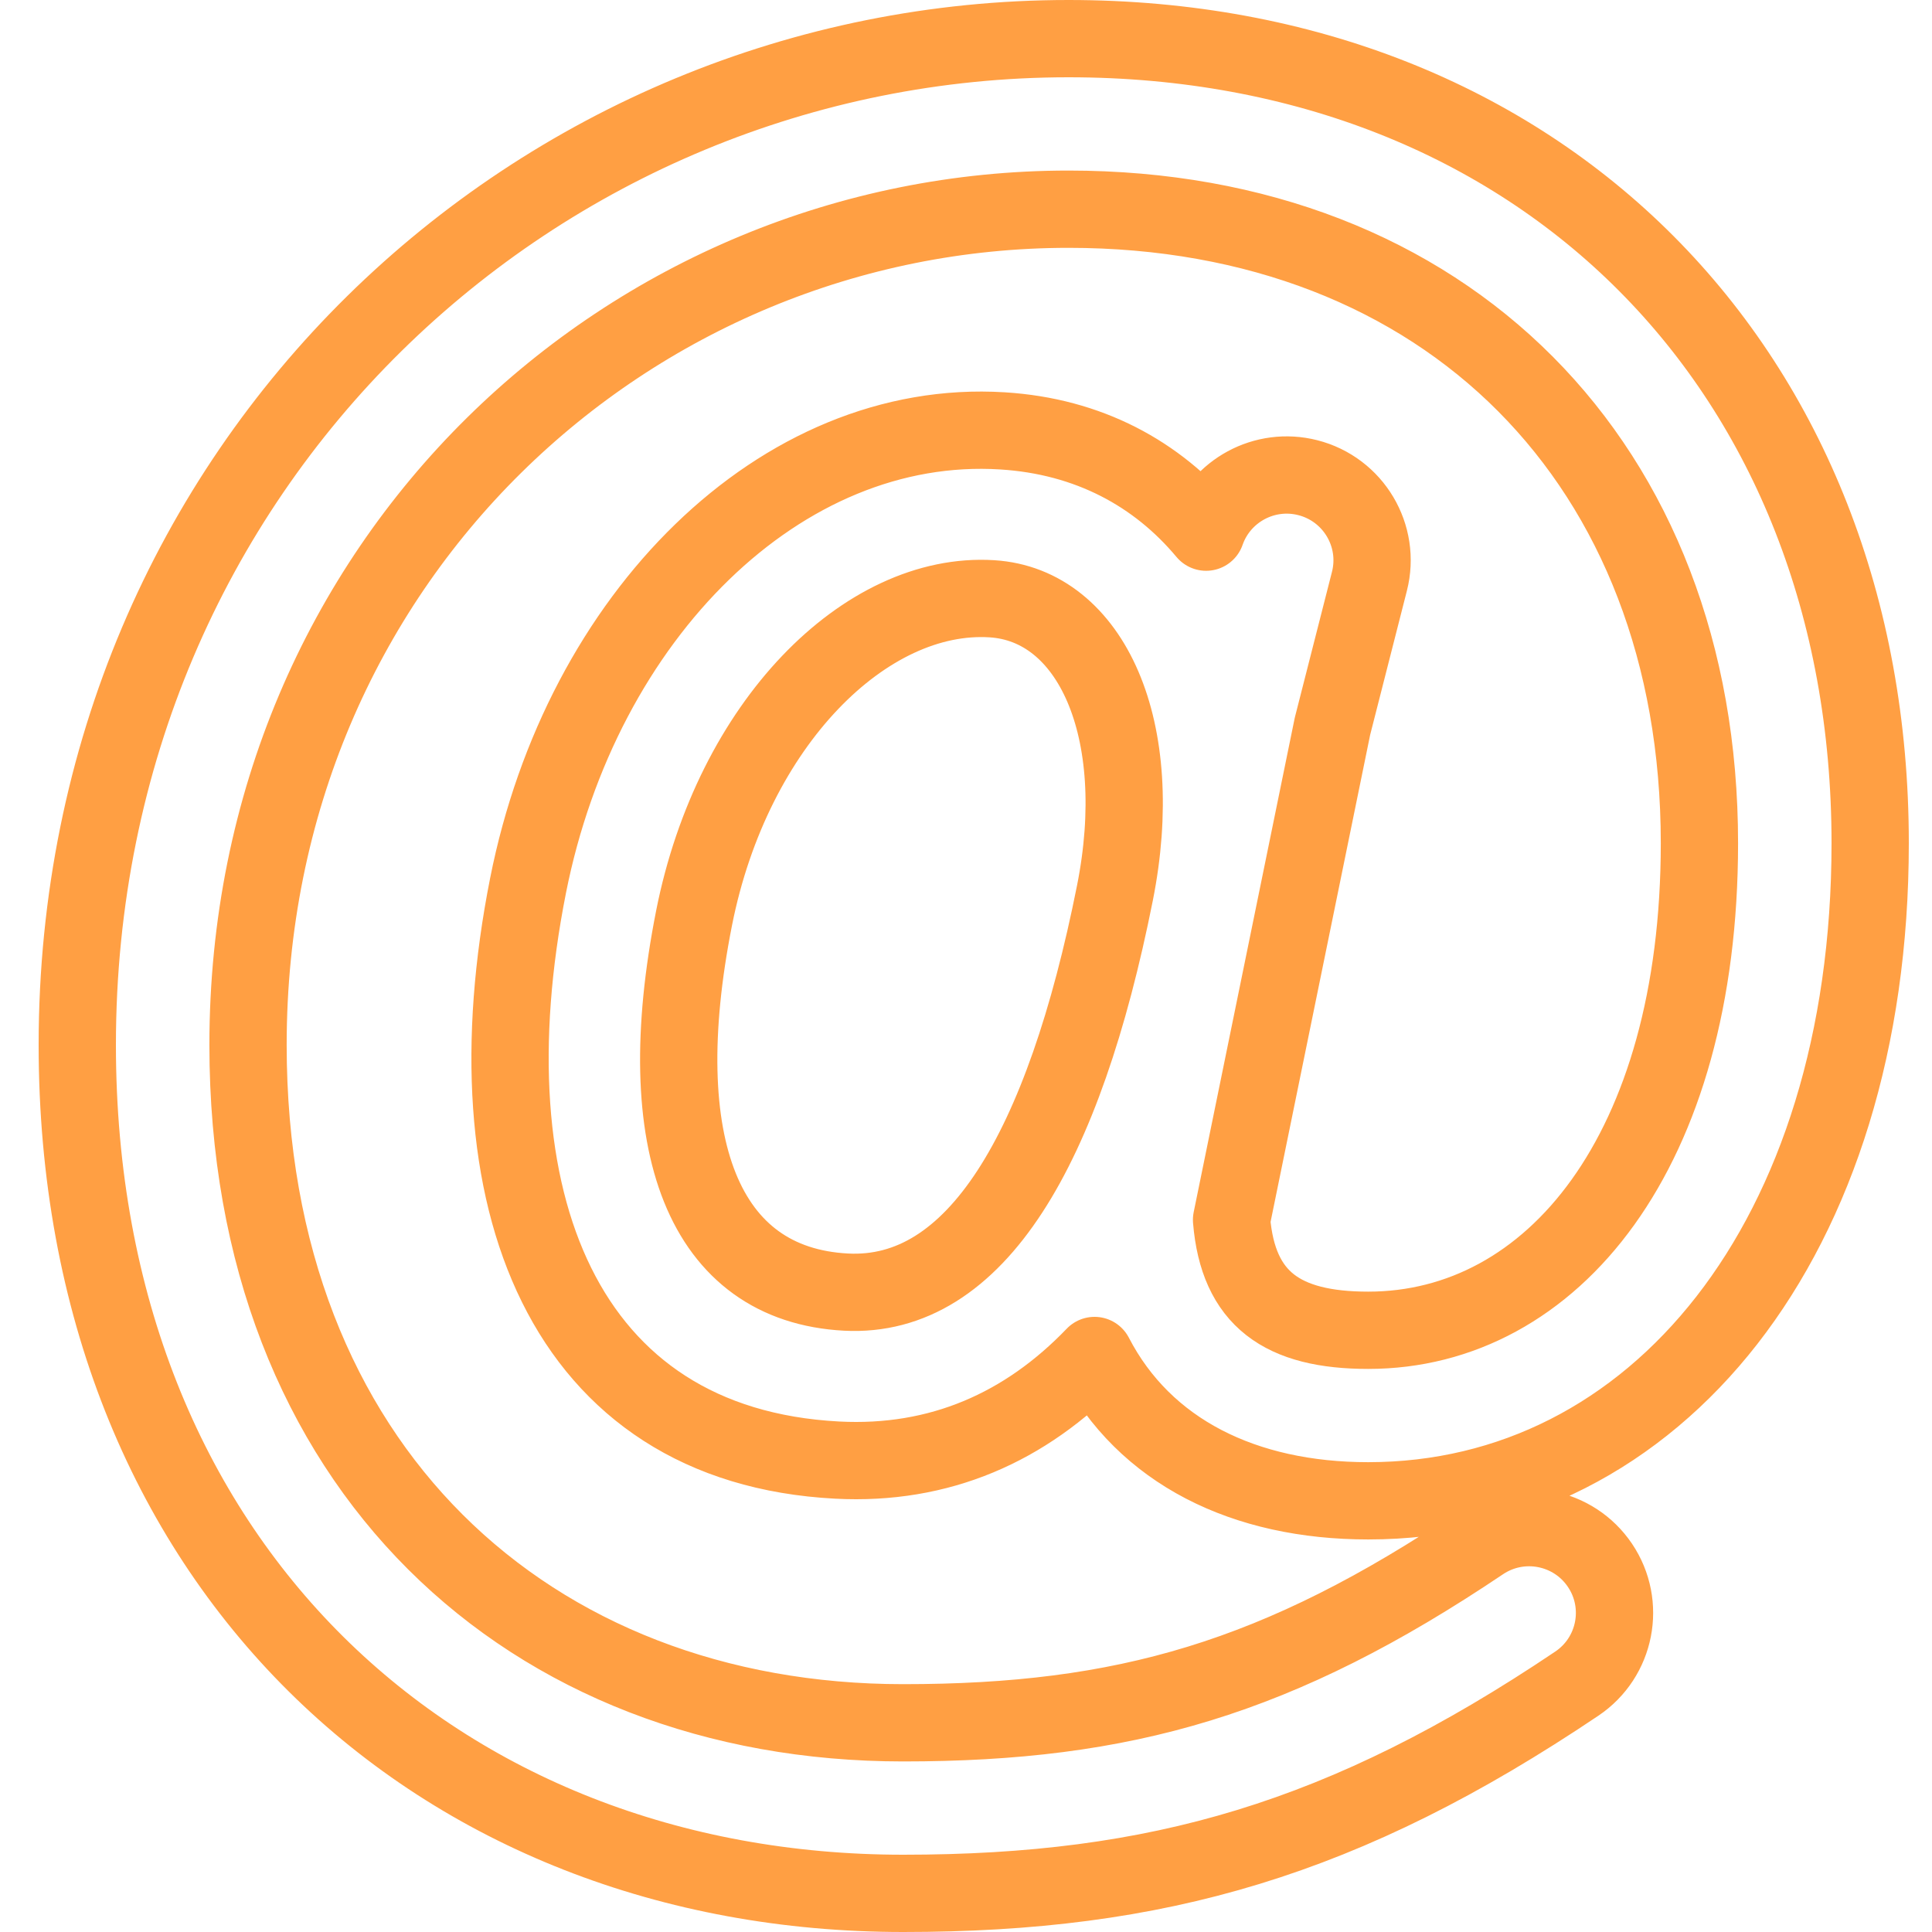 <?xml version="1.0" encoding="UTF-8"?>
<svg width="100px" height="100px" viewBox="0 0 100 100" version="1.1" xmlns="http://www.w3.org/2000/svg" xmlns:xlink="http://www.w3.org/1999/xlink">
    <!-- Generator: Sketch 50.2 (55047) - http://www.bohemiancoding.com/sketch -->
    <title>6. E-mail </title>
    <desc>Created with Sketch.</desc>
    <defs></defs>
    <g id="6.-E-mail-" stroke="none" stroke-width="1" fill="none" fill-rule="evenodd" stroke-linecap="round" stroke-linejoin="round">
        <path d="M56.654,70.16 C53.087,73.875 48.641,75.854 43.326,75.574 C29.157,74.828 24.12,62.072 27.331,45.841 C30.096,31.869 40.428,21.587 51.887,22.302 C56.352,22.58 59.9,24.52 62.428,27.544 C63.174,25.404 65.45,24.154 67.69,24.724 C70.055,25.326 71.484,27.729 70.881,30.091 L68.968,37.593 L63.745,63.139 C64.085,67.242 66.374,68.855 70.82,68.855 C80.361,68.855 87.962,59.582 87.962,43.644 C87.962,24.023 74.844,10.828 55.305,10.828 C32.616,10.828 12.838,29.024 12.838,54.086 C12.838,75.918 27.402,89.172 46.749,89.172 C58.18,89.172 66.184,86.881 76.68,79.823 C78.704,78.462 81.45,78.997 82.813,81.019 C84.176,83.041 83.64,85.784 81.616,87.145 C69.616,95.216 59.889,98 46.749,98 C22.695,98 4,80.986 4,54.086 C4,23.98 27.89,2 55.305,2 C79.739,2 96.8,19.161 96.8,43.644 C96.8,64.111 85.676,77.682 70.82,77.682 C64.406,77.682 59.237,75.143 56.654,70.16 Z M57.706,46.234 C59.401,37.734 56.479,31.313 51.339,30.992 C44.815,30.585 37.917,37.449 35.924,47.522 C33.596,59.292 36.439,66.492 43.789,66.879 C50.504,67.232 55.058,59.514 57.706,46.234 Z" id="Layer-1" stroke="#FF9F43" stroke-width="4" fill-rule="nonzero"></path>
    </g>
</svg>